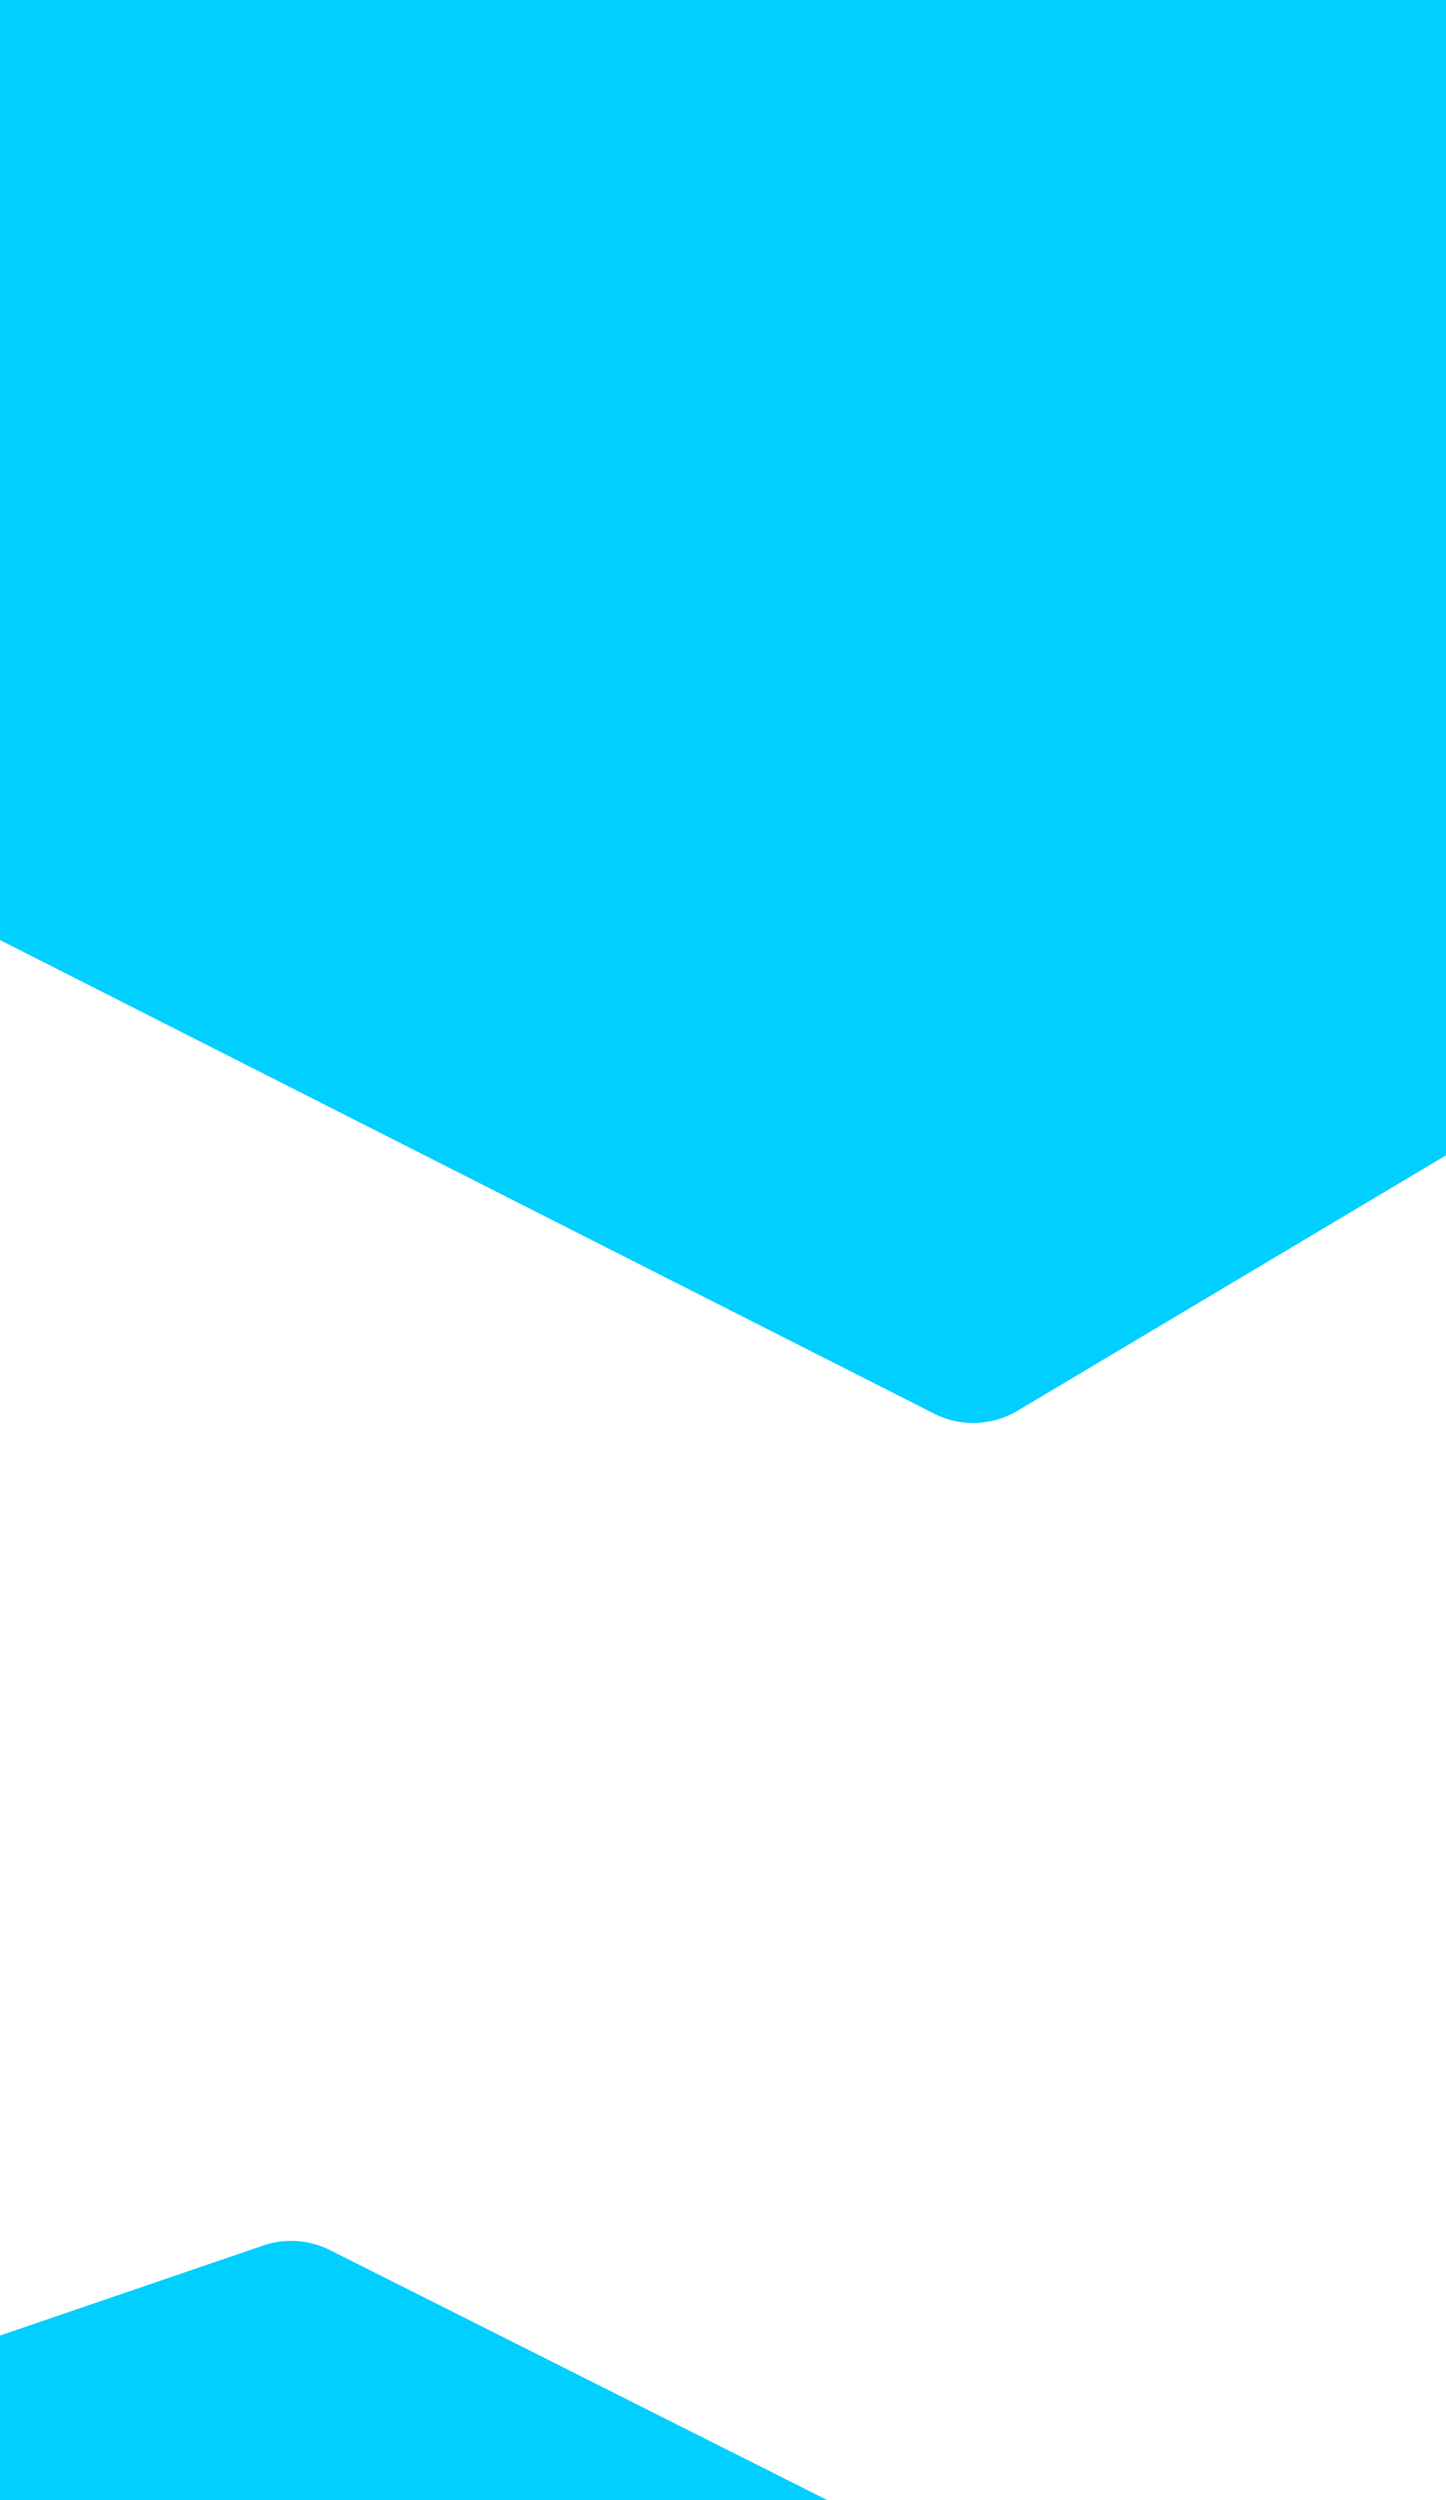 <svg xmlns="http://www.w3.org/2000/svg" width="250" height="432" viewBox="0 0 250 432"><g transform="translate(-599 -358)"><path d="M0,17.583,45.479,2.037a15,15,0,0,1,11.586.79L143,46H0Z" transform="translate(599 744)" fill="#00cfff"/><path d="M0,0H250V199.64l-74.059,44.133a15,15,0,0,1-14.459.495L0,162.44Z" transform="translate(599 358)" fill="#00cfff"/></g></svg>